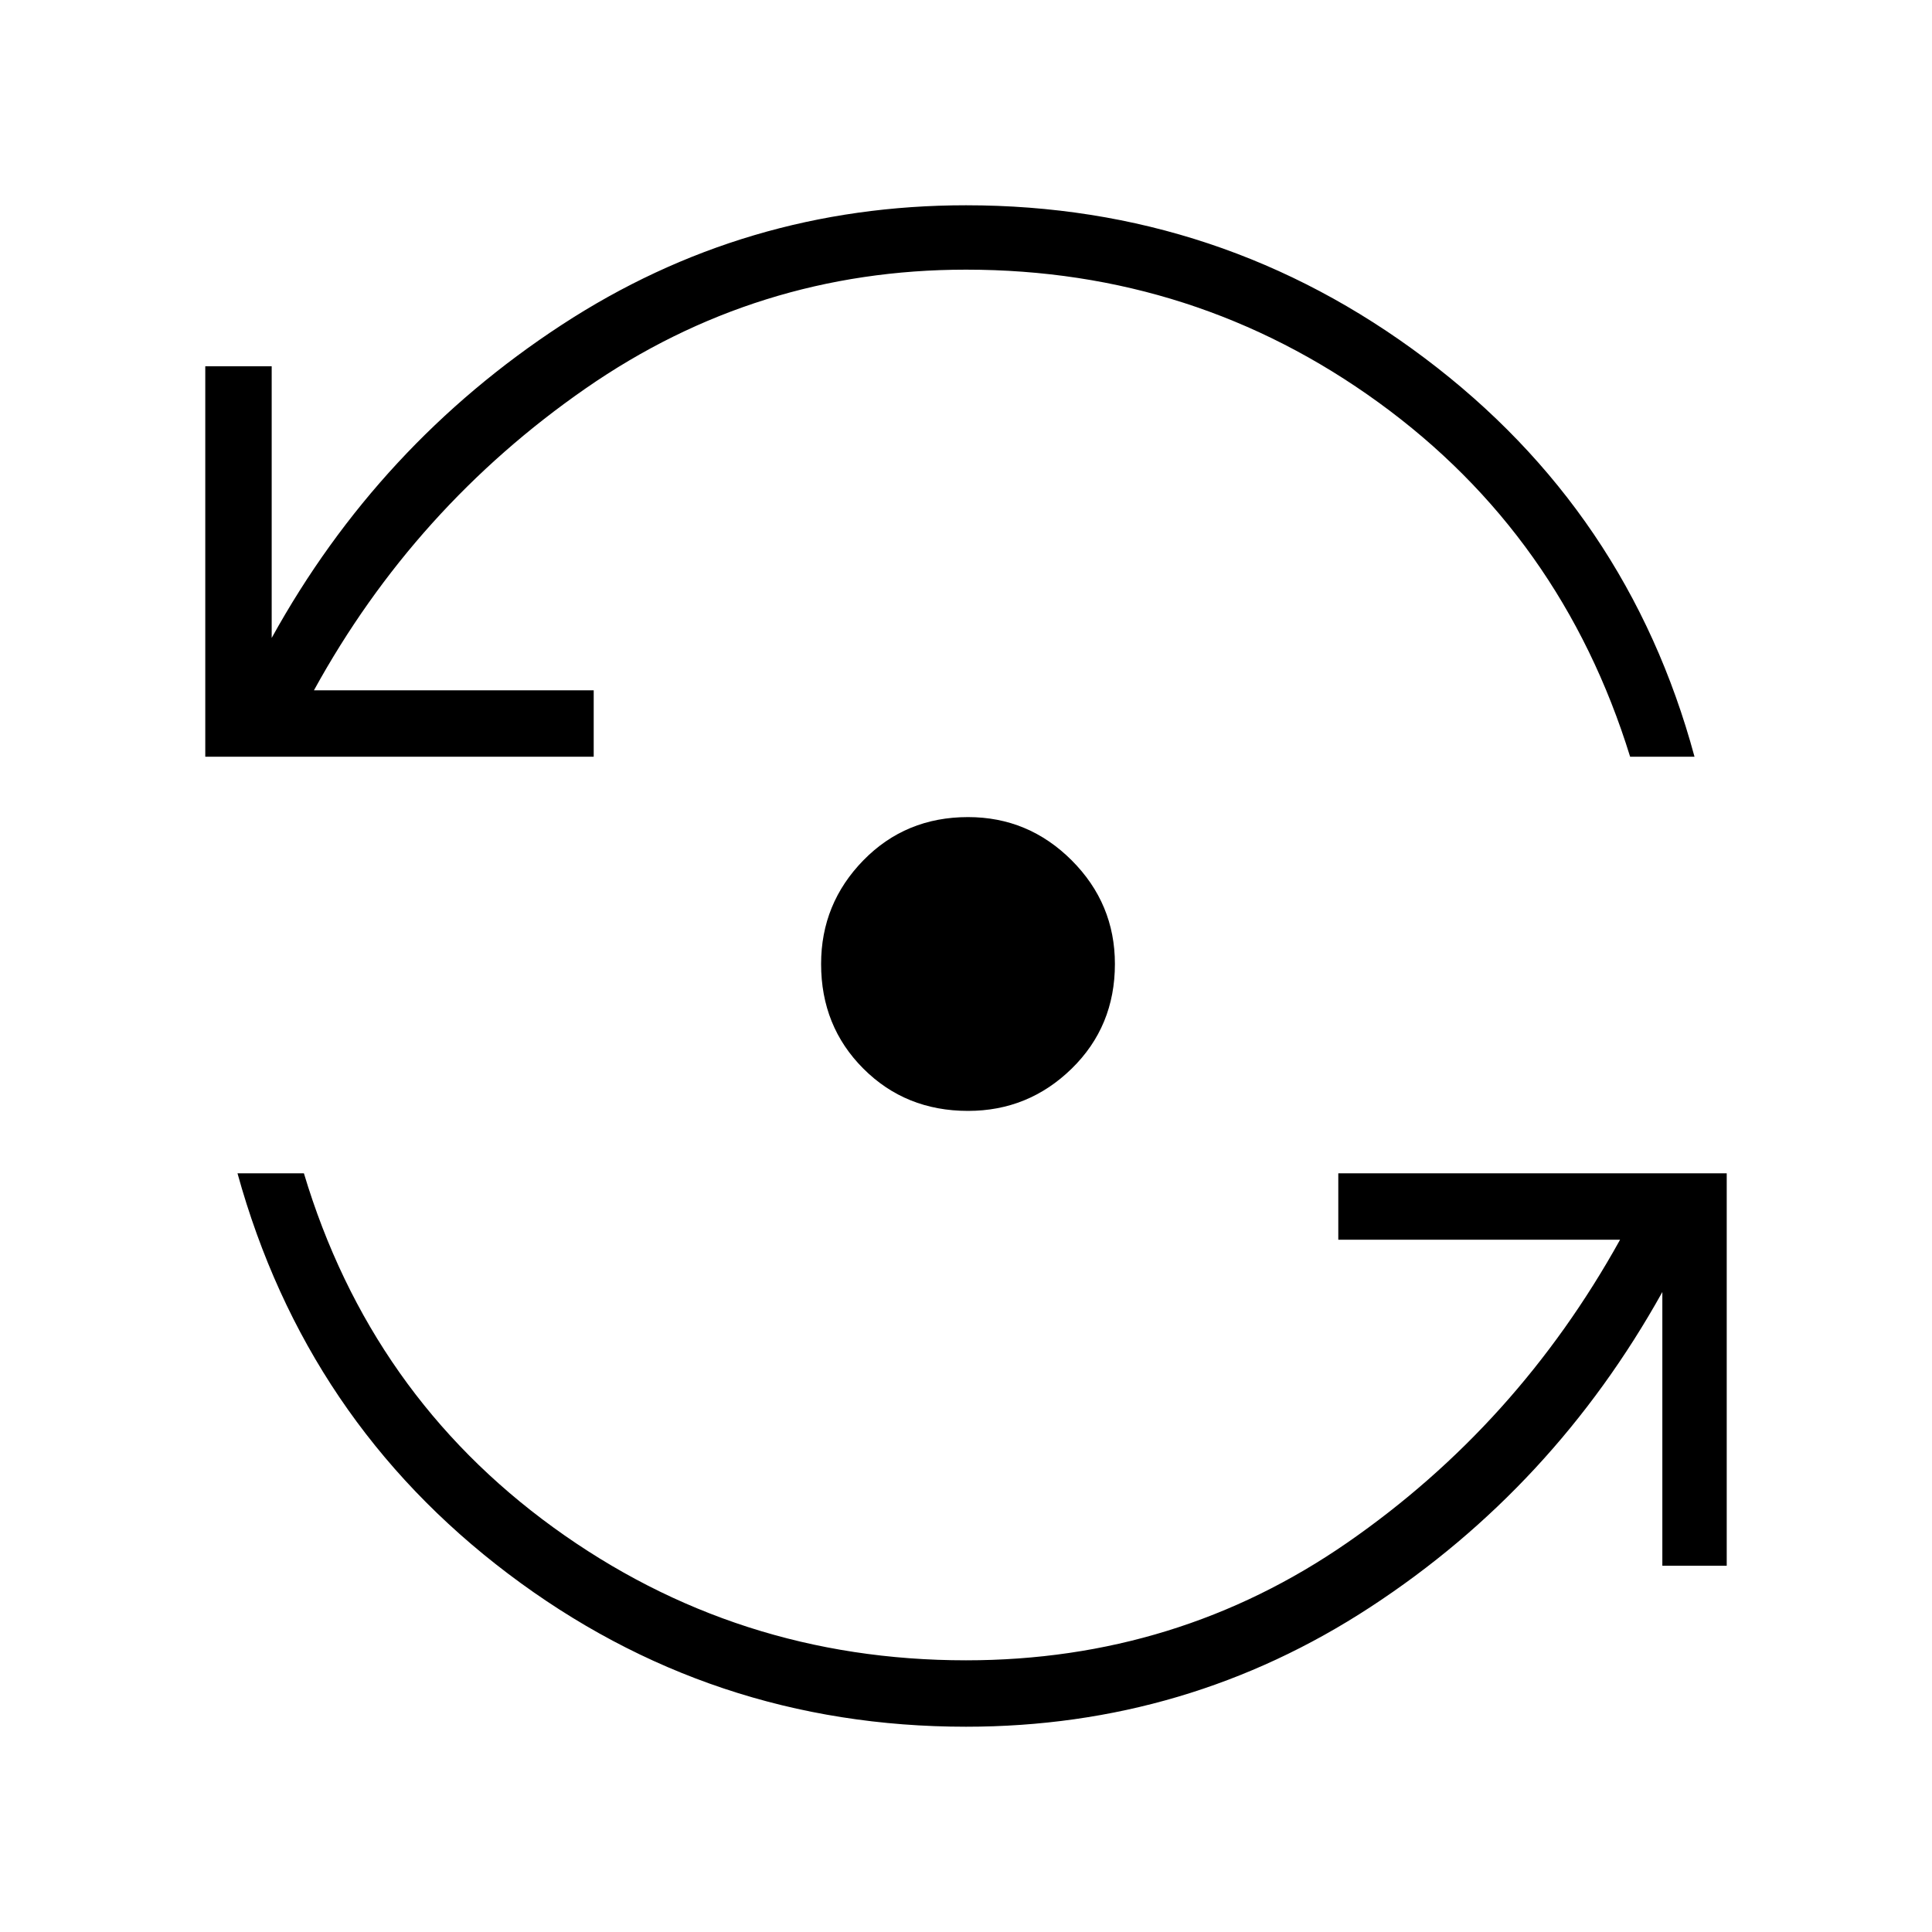<svg xmlns="http://www.w3.org/2000/svg" height="40" width="40"><path d="M20.042 23Q18.75 23 17.875 22.125Q17 21.25 17 19.958Q17 18.708 17.875 17.812Q18.75 16.917 20.042 16.917Q21.292 16.917 22.188 17.812Q23.083 18.708 23.083 19.958Q23.083 21.25 22.188 22.125Q21.292 23 20.042 23ZM4.25 15.667V7.583H5.625V13.208Q7.833 9.208 11.625 6.729Q15.417 4.25 20 4.25Q25.292 4.25 29.5 7.417Q33.708 10.583 35.083 15.667H33.75Q32.333 11.083 28.542 8.333Q24.75 5.583 20 5.583Q15.667 5.583 12.125 8.042Q8.583 10.5 6.5 14.292H12.292V15.667ZM20 35.75Q14.708 35.75 10.521 32.583Q6.333 29.417 4.917 24.292H6.292Q7.667 28.875 11.458 31.625Q15.25 34.375 20 34.375Q24.375 34.375 27.896 31.938Q31.417 29.5 33.542 25.667H27.708V24.292H35.75V32.417H34.417V26.75Q32.167 30.792 28.375 33.271Q24.583 35.75 20 35.75Z"/></svg>